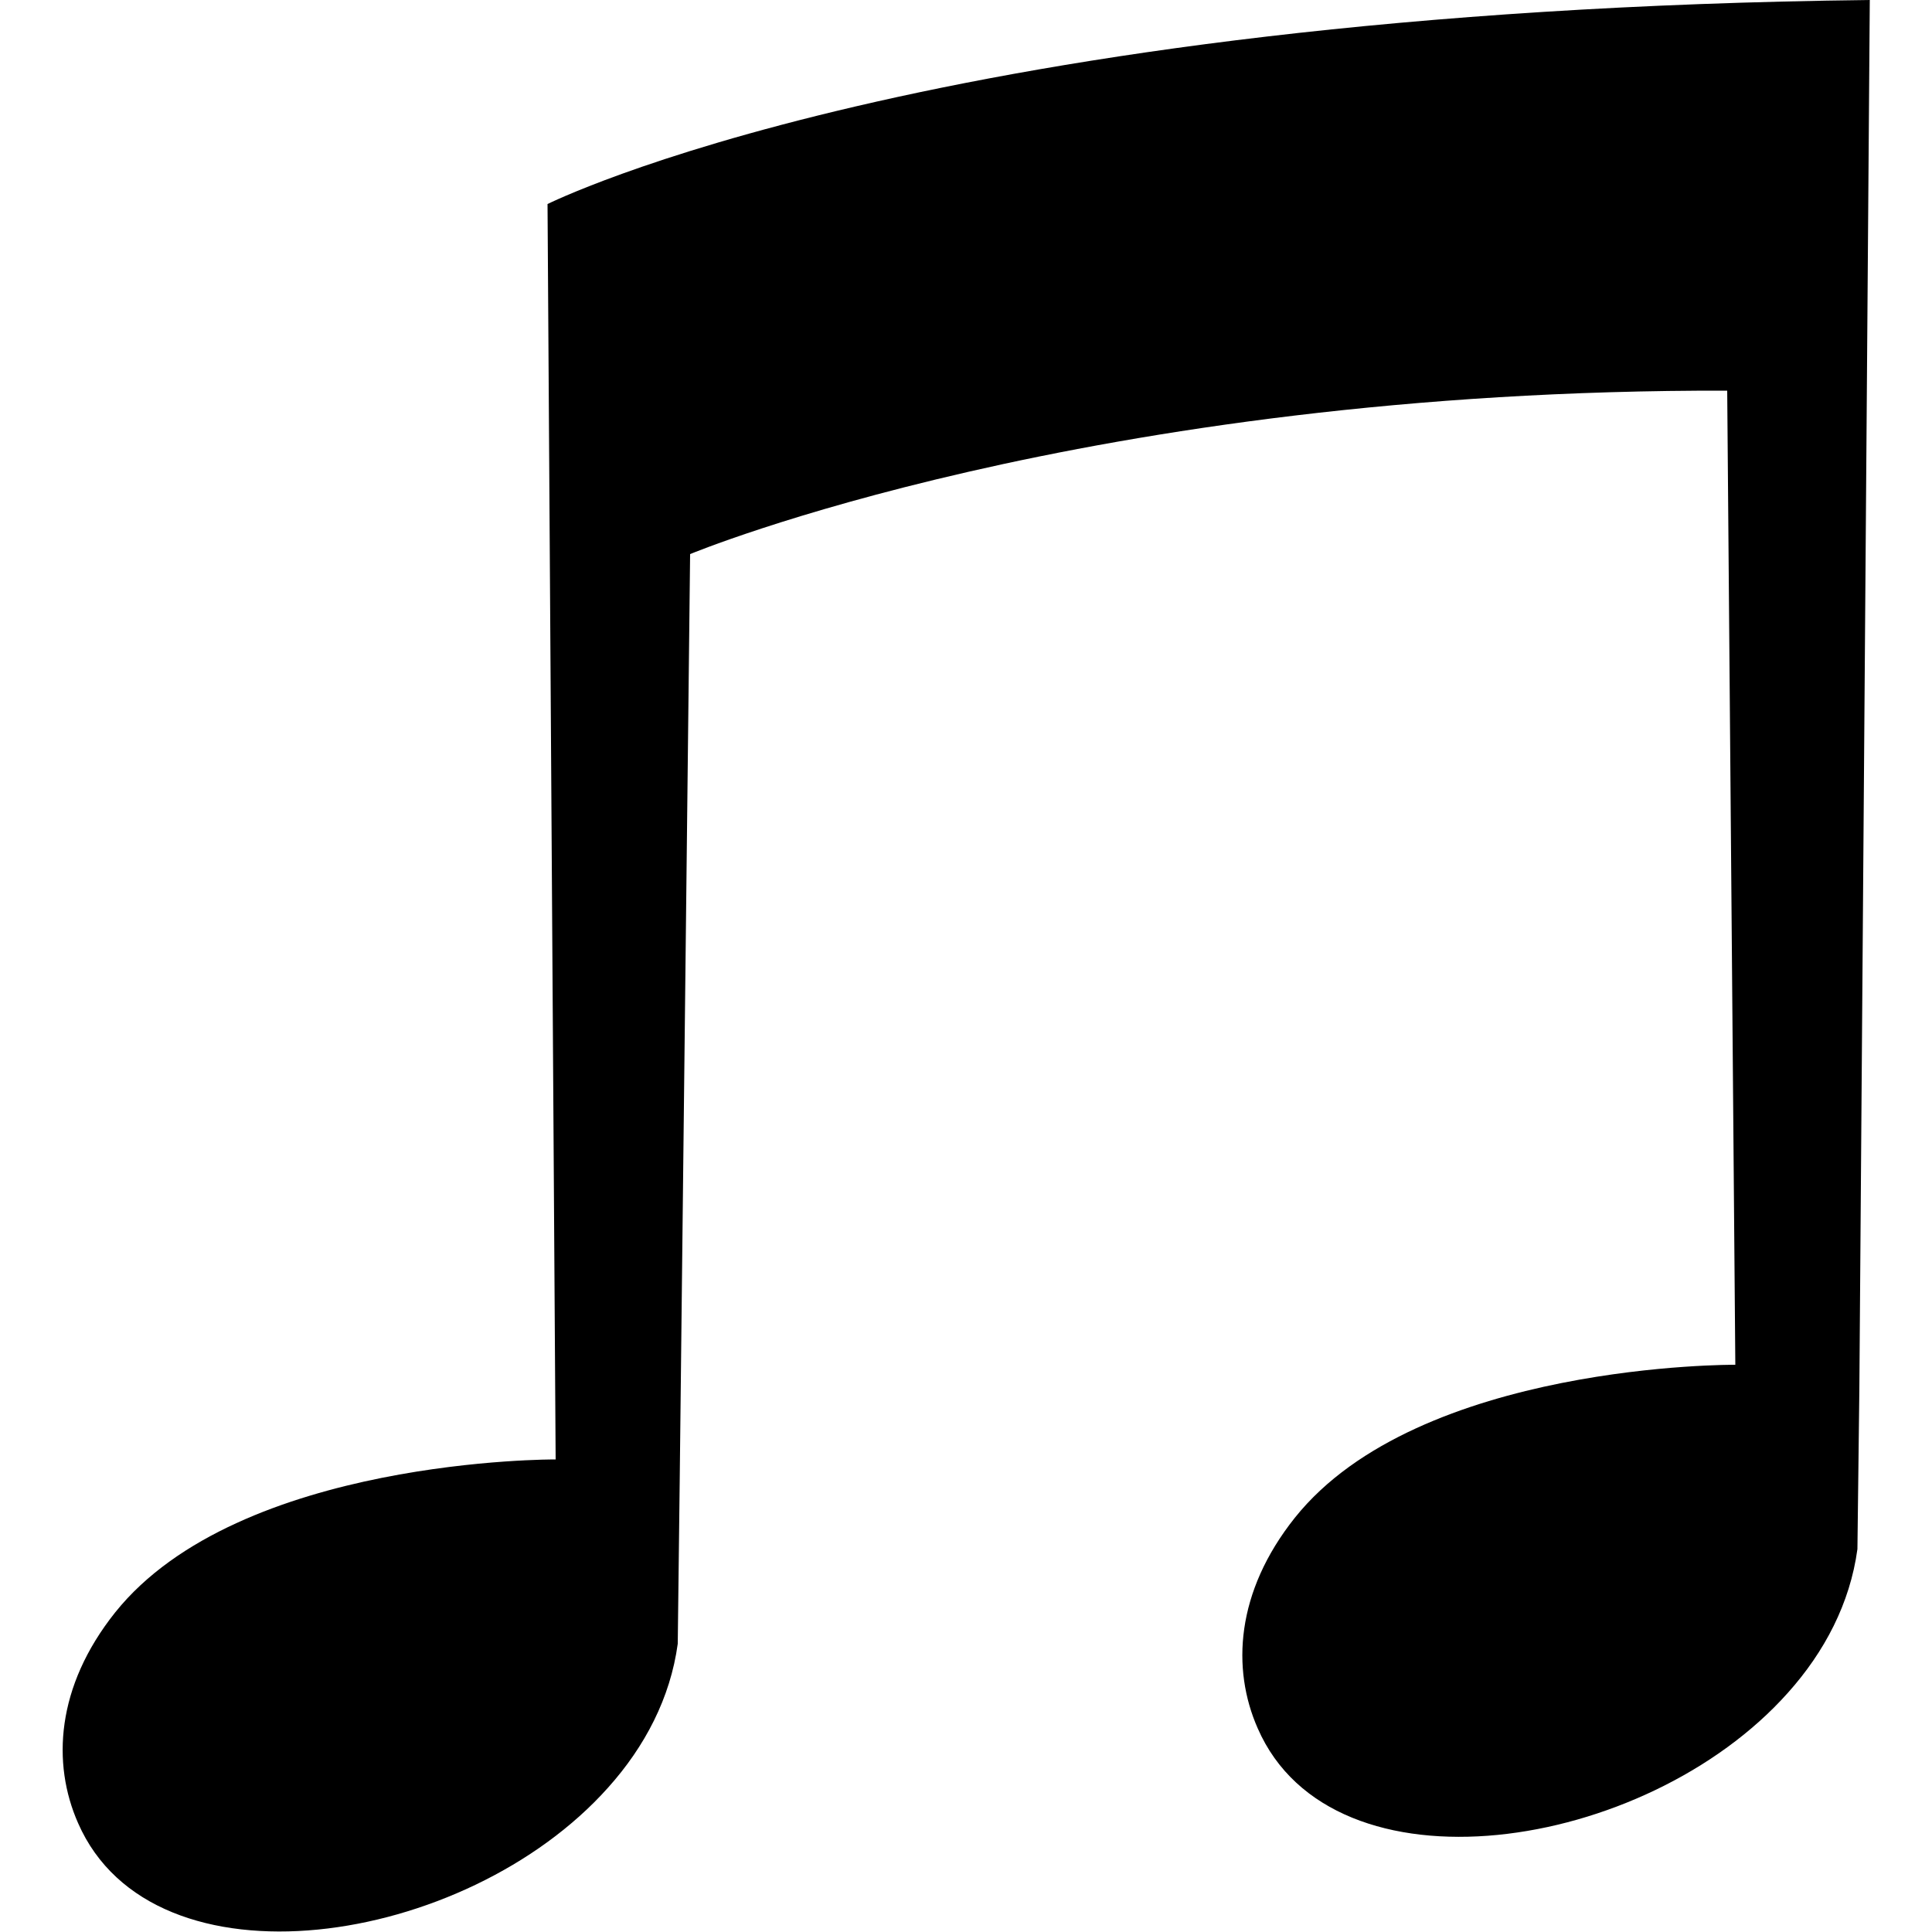 <?xml version="1.0" encoding="utf-8"?>
<!-- Generator: Adobe Illustrator 19.0.0, SVG Export Plug-In . SVG Version: 6.00 Build 0)  -->
<svg version="1.1" id="Слой_1" xmlns="http://www.w3.org/2000/svg" xmlns:xlink="http://www.w3.org/1999/xlink" x="0px" y="0px"
	 viewBox="0 0 500 500" enable-background="new 0 0 500 500" xml:space="preserve">
<path fill-rule="evenodd" clip-rule="evenodd" d="M483.9,0l-2.7,359.5l-0.5,41.4c-1.9,14-8.5,26.6-18,37.2
	c-36.9,41.4-117.8,53.6-137.2,9.2c-6.8-15.4-5.7-35.3,9.6-54.5c32.1-40.2,114-39.6,114-39.6L447,101.1
	c-165.8-0.4-268.4,42.3-268.4,42.3l-2.7,240.6l-0.5,41.4c-1.9,14-8.5,26.6-18,37.2c-36.9,41.4-117.8,53.6-137.2,9.2
	c-6.8-15.4-5.7-35.3,9.6-54.5c32.1-40.1,114-39.6,114-39.6l-2.1-324.9C141.6,52.9,241,2.8,483.9,0L483.9,0z"/>
</svg>
